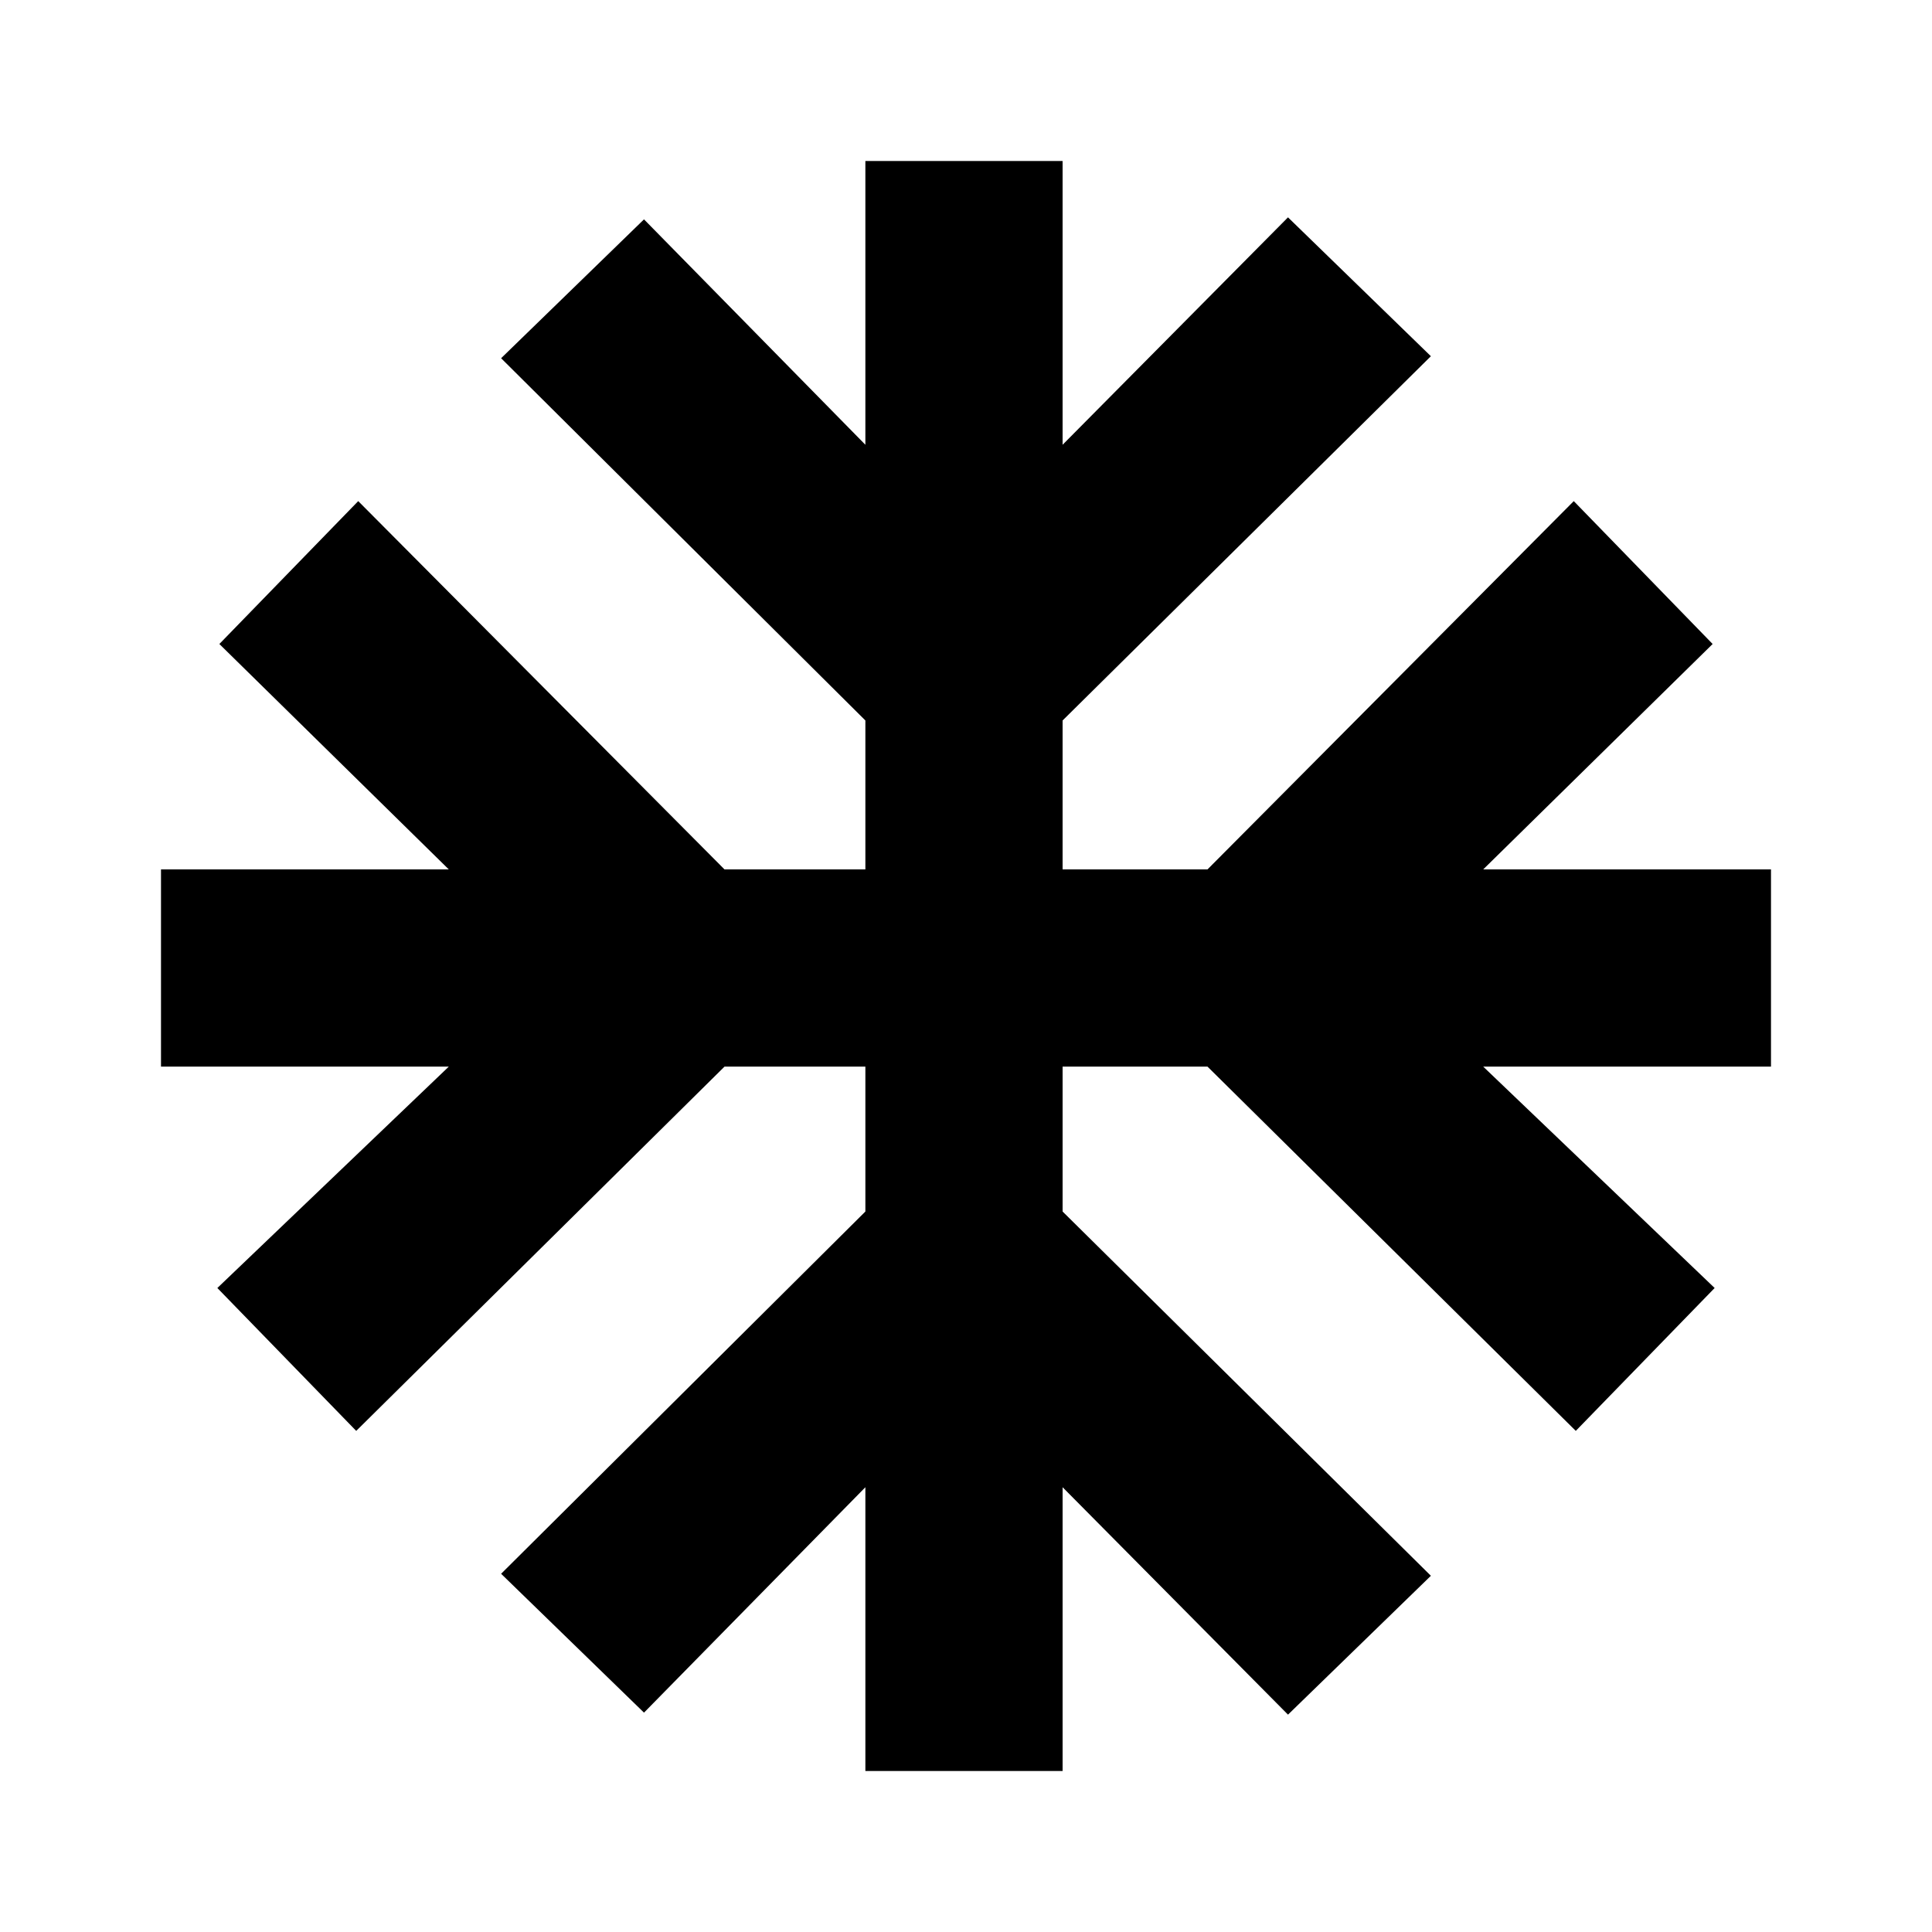 <svg xmlns="http://www.w3.org/2000/svg" height="20" viewBox="0 -960 960 960" width="20"><path d="M430-80v-141L320-109l-71-69 181-180v-72h-70L177-249l-69-71 115-110H80v-98h143L109-640l69-71 182 183h70v-74L249-782l71-69 110 112v-141h98v141l112-113 71 69-183 181v74h72l182-183 69 71-114 112h143v98H737l115 110-69 71-183-181h-72v72l183 181-71 69-112-113v141h-98Z"/></svg>